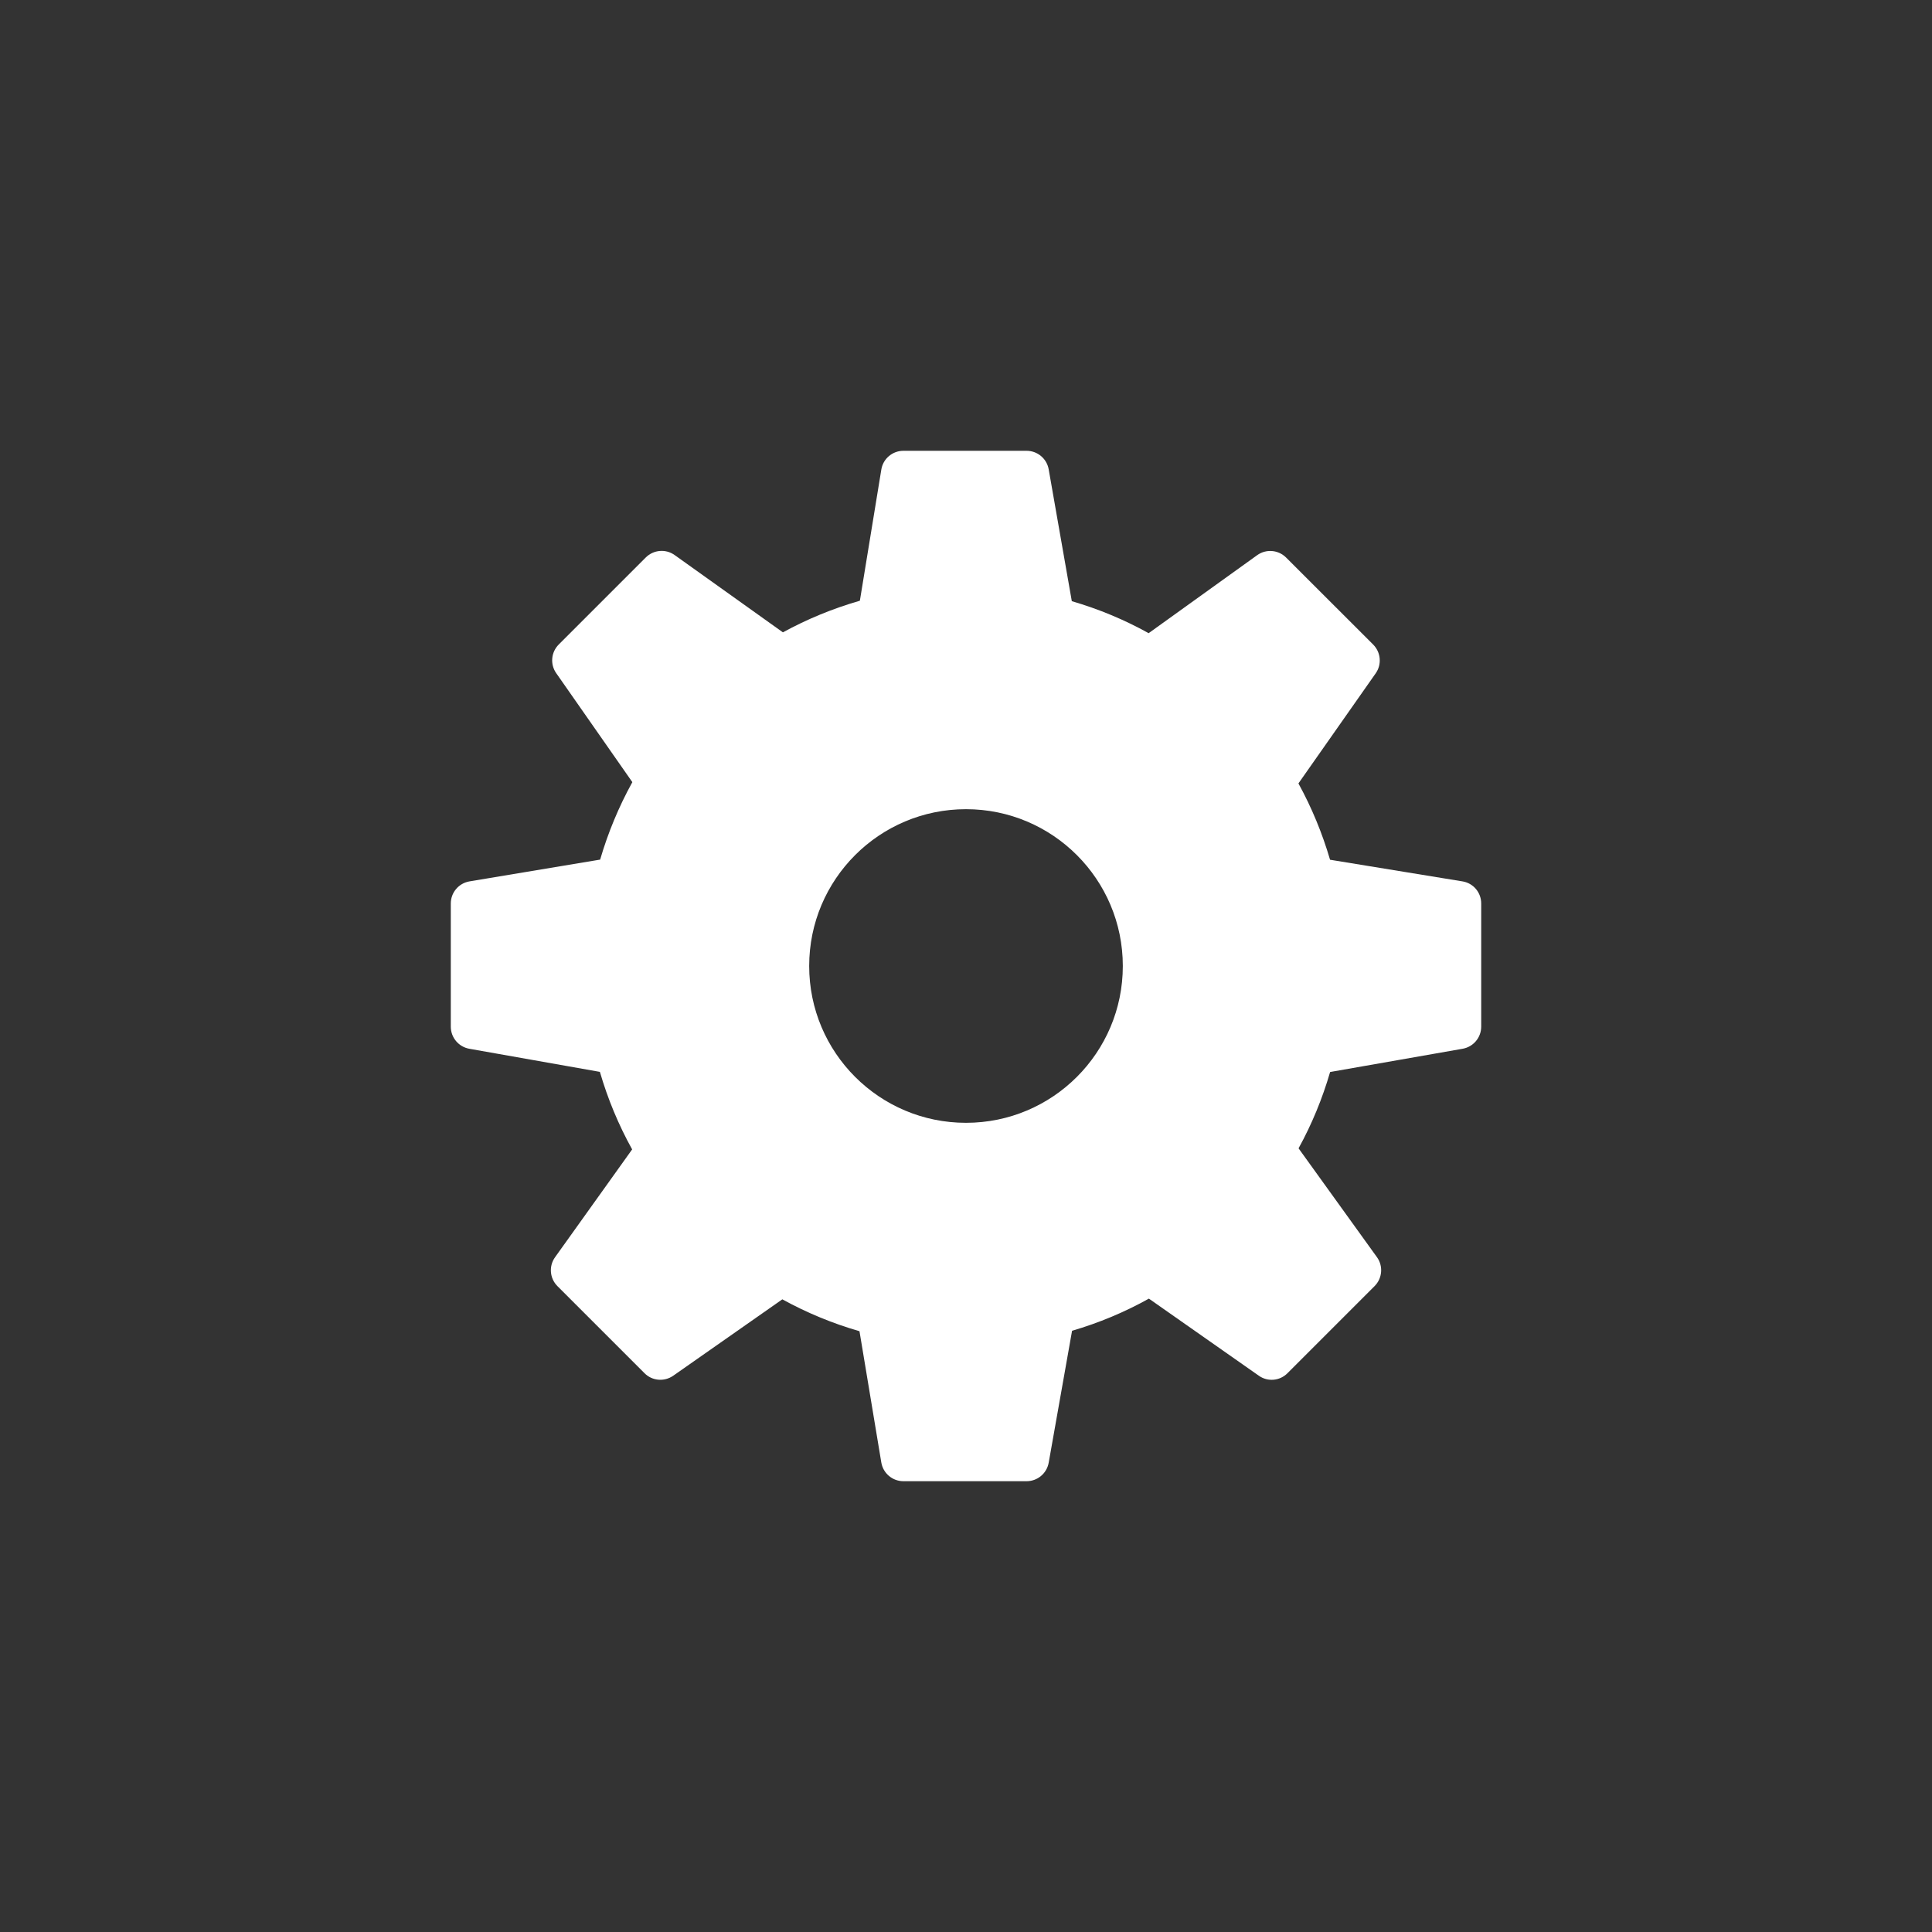 <svg width="30" height="30" viewBox="0 0 30 30" fill="none" xmlns="http://www.w3.org/2000/svg">
<rect x="0" y="0" width="30" height="30" fill="#333333" stroke="none"/>
<path fill-rule="evenodd" clip-rule="evenodd" d="M20.653 13.35L22.709 13.686C22.877 13.713 23 13.858 23 14.029V15.942C23 16.111 22.879 16.255 22.712 16.285L20.654 16.646C20.534 17.058 20.371 17.456 20.164 17.831L21.381 19.521C21.481 19.659 21.465 19.849 21.345 19.97L19.992 21.323C19.873 21.443 19.685 21.46 19.547 21.362L17.84 20.165C17.464 20.375 17.064 20.542 16.647 20.664L16.284 22.713C16.254 22.879 16.11 23 15.941 23H14.028C13.858 23 13.713 22.877 13.685 22.71L13.346 20.671C12.93 20.551 12.528 20.385 12.148 20.176L10.454 21.362C10.315 21.459 10.127 21.443 10.008 21.323L8.655 19.97C8.535 19.849 8.52 19.66 8.619 19.522L9.816 17.848C9.604 17.466 9.437 17.063 9.315 16.644L7.287 16.285C7.121 16.255 7 16.111 7 15.942V14.029C7 13.859 7.123 13.714 7.291 13.686L9.319 13.348C9.441 12.929 9.609 12.526 9.819 12.145L8.637 10.453C8.54 10.315 8.557 10.127 8.676 10.008L10.028 8.656C10.149 8.536 10.338 8.52 10.476 8.619L12.157 9.819C12.534 9.613 12.935 9.448 13.352 9.328L13.685 7.292C13.712 7.123 13.858 7 14.028 7H15.941C16.11 7 16.255 7.122 16.284 7.288L16.643 9.335C17.058 9.456 17.458 9.622 17.836 9.832L19.521 8.621C19.66 8.521 19.849 8.537 19.97 8.657L21.323 10.009C21.442 10.129 21.459 10.317 21.362 10.455L20.162 12.165C20.368 12.54 20.532 12.937 20.653 13.35ZM12.565 15C12.565 16.345 13.655 17.435 15 17.435C16.345 17.435 17.435 16.345 17.435 15C17.435 13.655 16.345 12.565 15 12.565C13.655 12.565 12.565 13.655 12.565 15Z" fill="white"/>
</svg>
